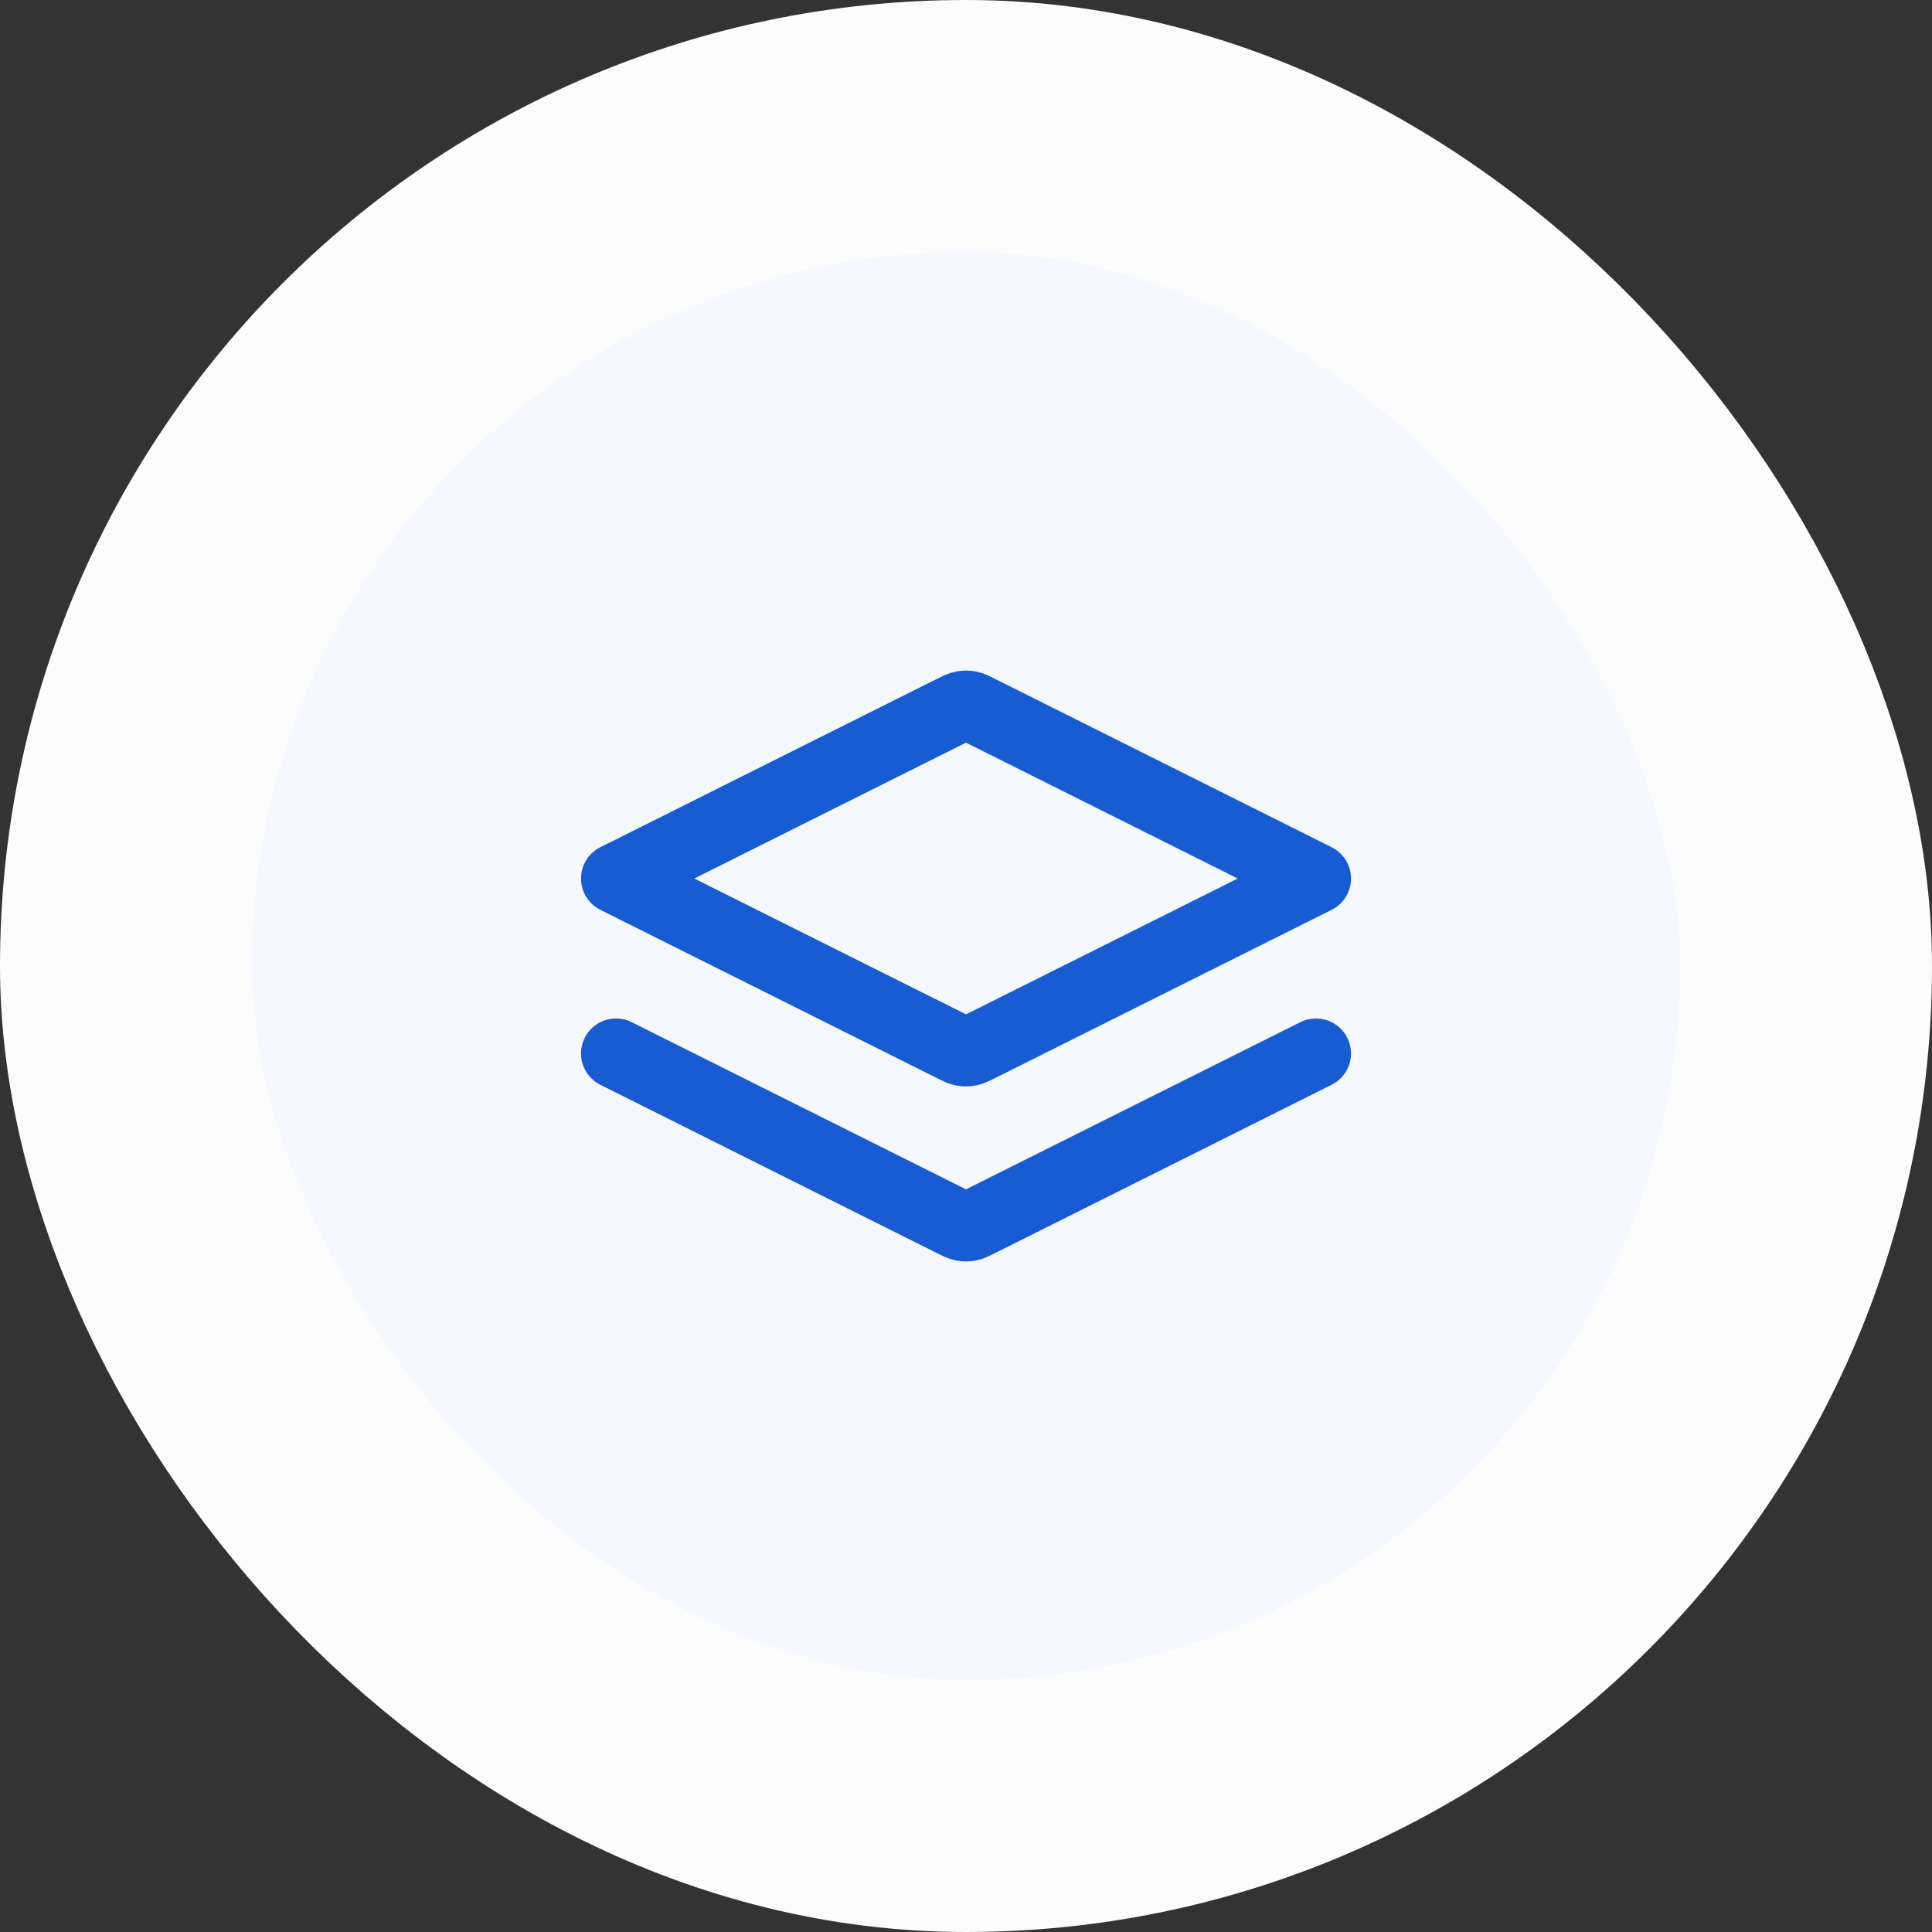 <svg width="46" height="46" viewBox="0 0 46 46" fill="none" xmlns="http://www.w3.org/2000/svg">
<rect x="0" y="0" width="46" height="46" fill="#333333" stroke="none"/>
<rect x="3" y="3" width="40" height="40" rx="20" fill="#F5F8FF"/>
<rect x="3" y="3" width="40" height="40" rx="20" stroke="#FCFCFD" stroke-width="6"/>
<path d="M14.667 25.083L22.702 29.101C22.811 29.156 22.866 29.183 22.923 29.194C22.974 29.203 23.026 29.203 23.077 29.194C23.134 29.183 23.189 29.156 23.298 29.101L31.333 25.083M14.667 20.917L22.702 16.899C22.811 16.844 22.866 16.817 22.923 16.806C22.974 16.797 23.026 16.797 23.077 16.806C23.134 16.817 23.189 16.844 23.298 16.899L31.333 20.917L23.298 24.934C23.189 24.989 23.134 25.016 23.077 25.027C23.026 25.037 22.974 25.037 22.923 25.027C22.866 25.016 22.811 24.989 22.702 24.934L14.667 20.917Z" stroke="#175CD3" stroke-width="1.667" stroke-linecap="round" stroke-linejoin="round"/>
</svg>
